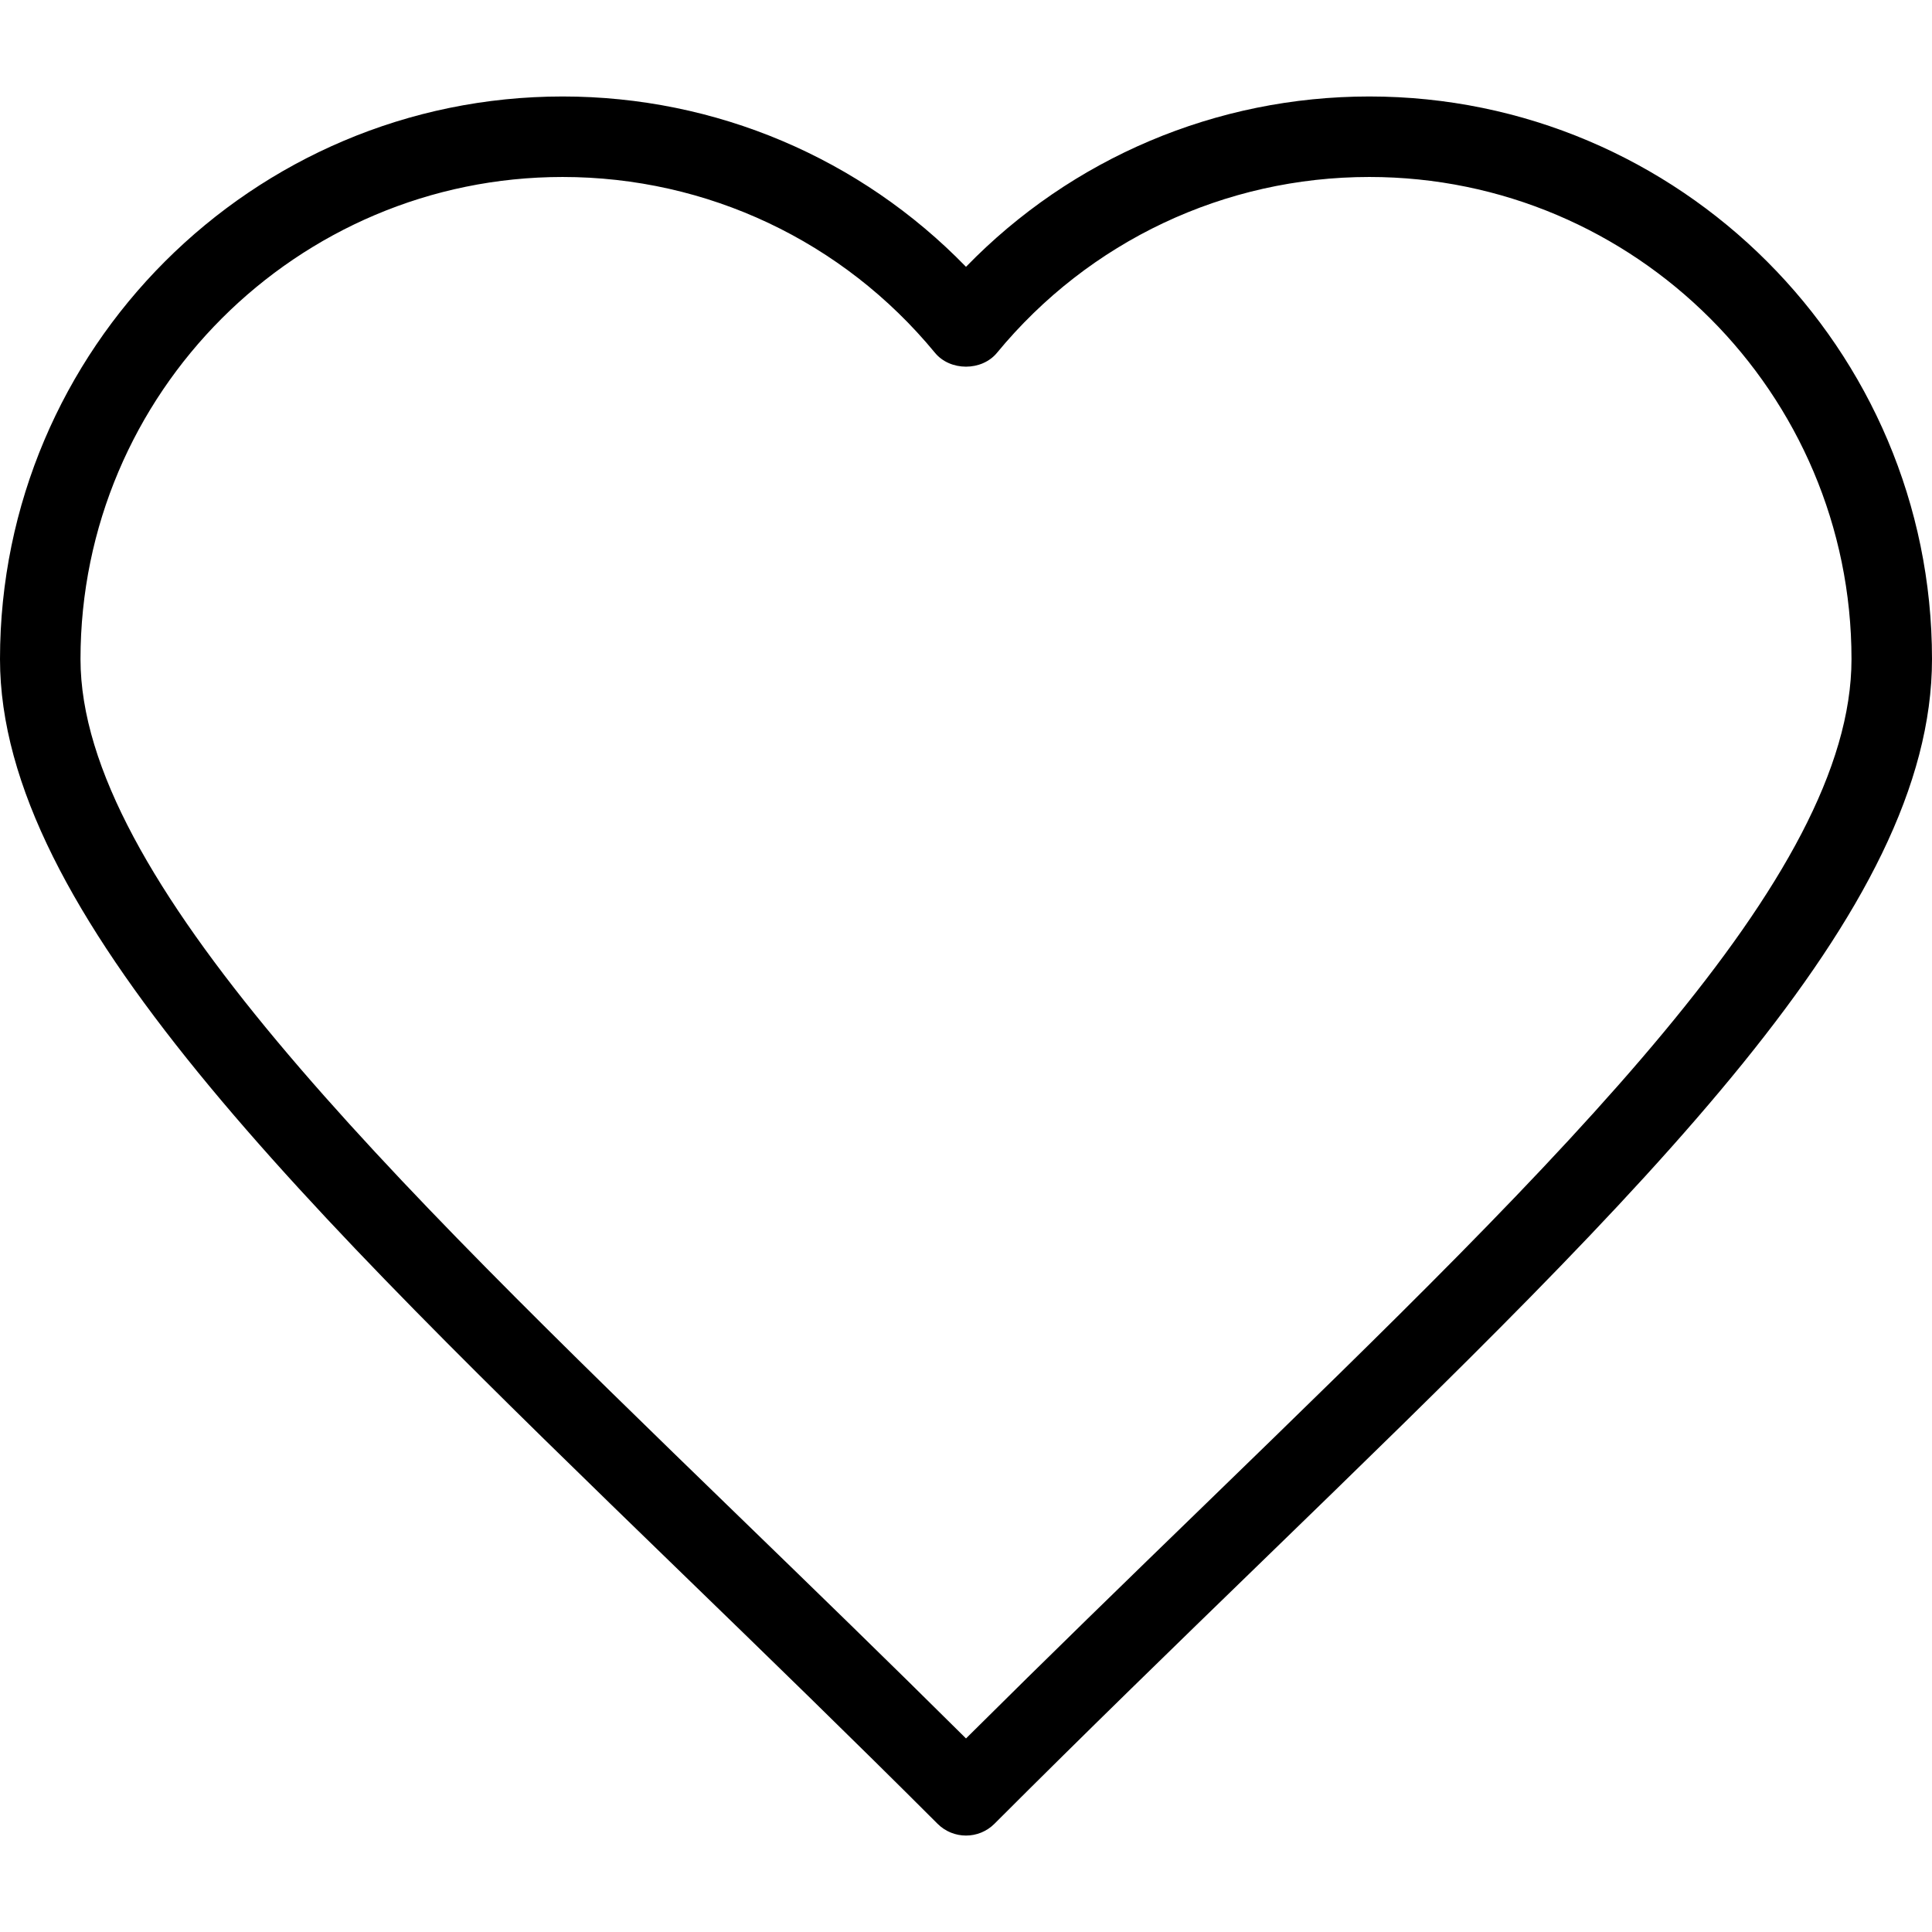 <svg xmlns="http://www.w3.org/2000/svg" xmlns:xlink="http://www.w3.org/1999/xlink" version="1.1" x="0px" y="0px" viewBox="0 0 48 48" enable-background="new 0 0 48 48" xml:space="preserve"><g><path d="M24,45.604c-0.256,0-0.512-0.098-0.707-0.293c-2.157-2.156-4.285-4.22-6.343-6.216C7.48,29.911,0,22.658,0,16.375   C0,8.667,6.271,2.397,13.978,2.397c3.804,0,7.396,1.529,10.022,4.232c2.626-2.703,6.218-4.232,10.021-4.232   C41.729,2.397,48,8.667,48,16.375c0,6.266-6.981,13.04-16.645,22.416c-2.139,2.075-4.351,4.222-6.648,6.52   C24.512,45.506,24.256,45.604,24,45.604z M13.978,4.397C7.374,4.397,2,9.771,2,16.375c0,5.437,7.573,12.78,16.342,21.284   c1.839,1.783,3.733,3.62,5.658,5.532c2.056-2.044,4.038-3.968,5.963-5.835C38.923,28.662,46,21.795,46,16.375   c0-6.604-5.374-11.978-11.979-11.978c-3.592,0-6.963,1.592-9.25,4.367c-0.379,0.461-1.164,0.461-1.543,0   C20.942,5.989,17.57,4.397,13.978,4.397z"></path></g></svg>